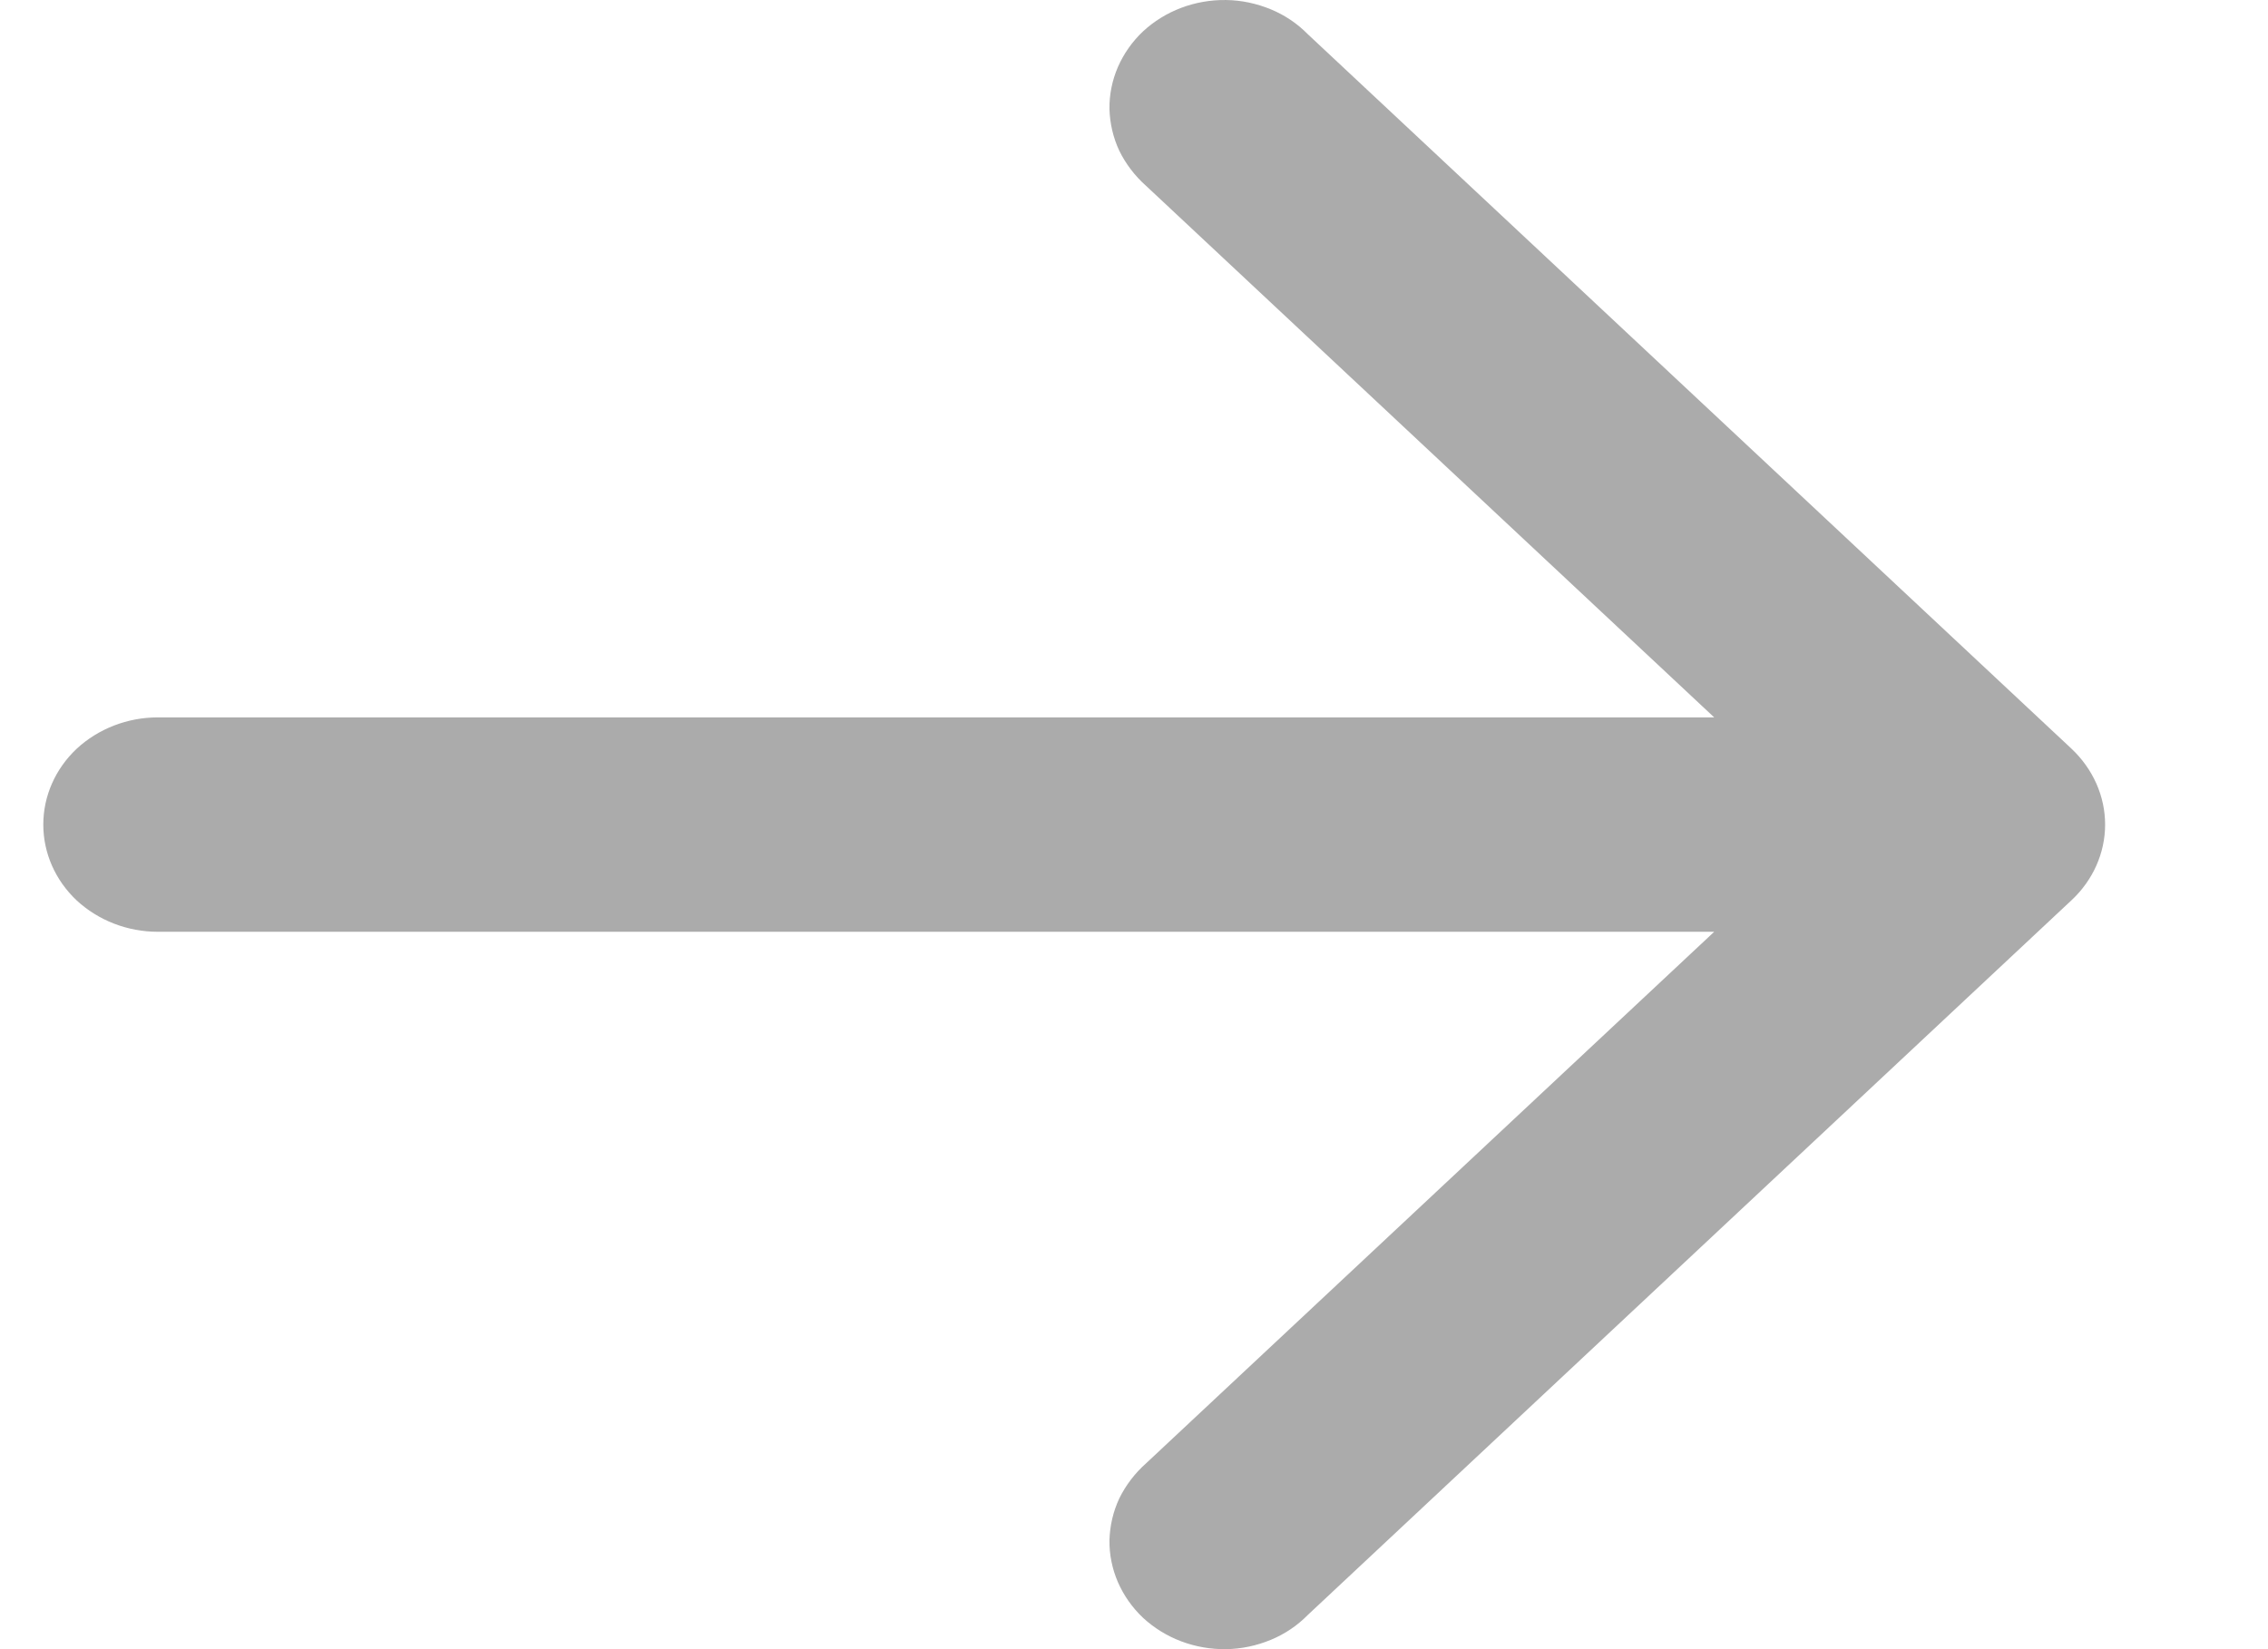 <svg width="11" height="8" viewBox="0 0 11 8" fill="none" xmlns="http://www.w3.org/2000/svg">
<path d="M0.21 4C0.21 3.862 0.268 3.73 0.372 3.632C0.477 3.535 0.618 3.48 0.765 3.48H8.314L5.558 0.901C5.504 0.853 5.46 0.795 5.429 0.732C5.399 0.668 5.383 0.599 5.381 0.529C5.38 0.459 5.394 0.39 5.422 0.325C5.45 0.261 5.491 0.202 5.544 0.152C5.597 0.103 5.66 0.064 5.729 0.038C5.798 0.012 5.872 -0.001 5.947 8.05855e-05C6.021 0.001 6.095 0.017 6.163 0.045C6.231 0.073 6.292 0.114 6.343 0.166L10.047 3.632C10.151 3.73 10.21 3.862 10.21 4C10.21 4.138 10.151 4.27 10.047 4.367L6.343 7.834C6.292 7.886 6.231 7.927 6.163 7.955C6.095 7.983 6.021 7.999 5.947 8C5.872 8.001 5.798 7.988 5.729 7.962C5.66 7.936 5.597 7.897 5.544 7.848C5.491 7.798 5.45 7.739 5.422 7.675C5.394 7.61 5.38 7.541 5.381 7.471C5.383 7.401 5.399 7.332 5.429 7.268C5.46 7.205 5.504 7.147 5.558 7.099L8.314 4.52H0.765C0.618 4.52 0.477 4.465 0.372 4.368C0.268 4.27 0.21 4.138 0.21 4Z" fill="#ABABAB"/>
</svg>
